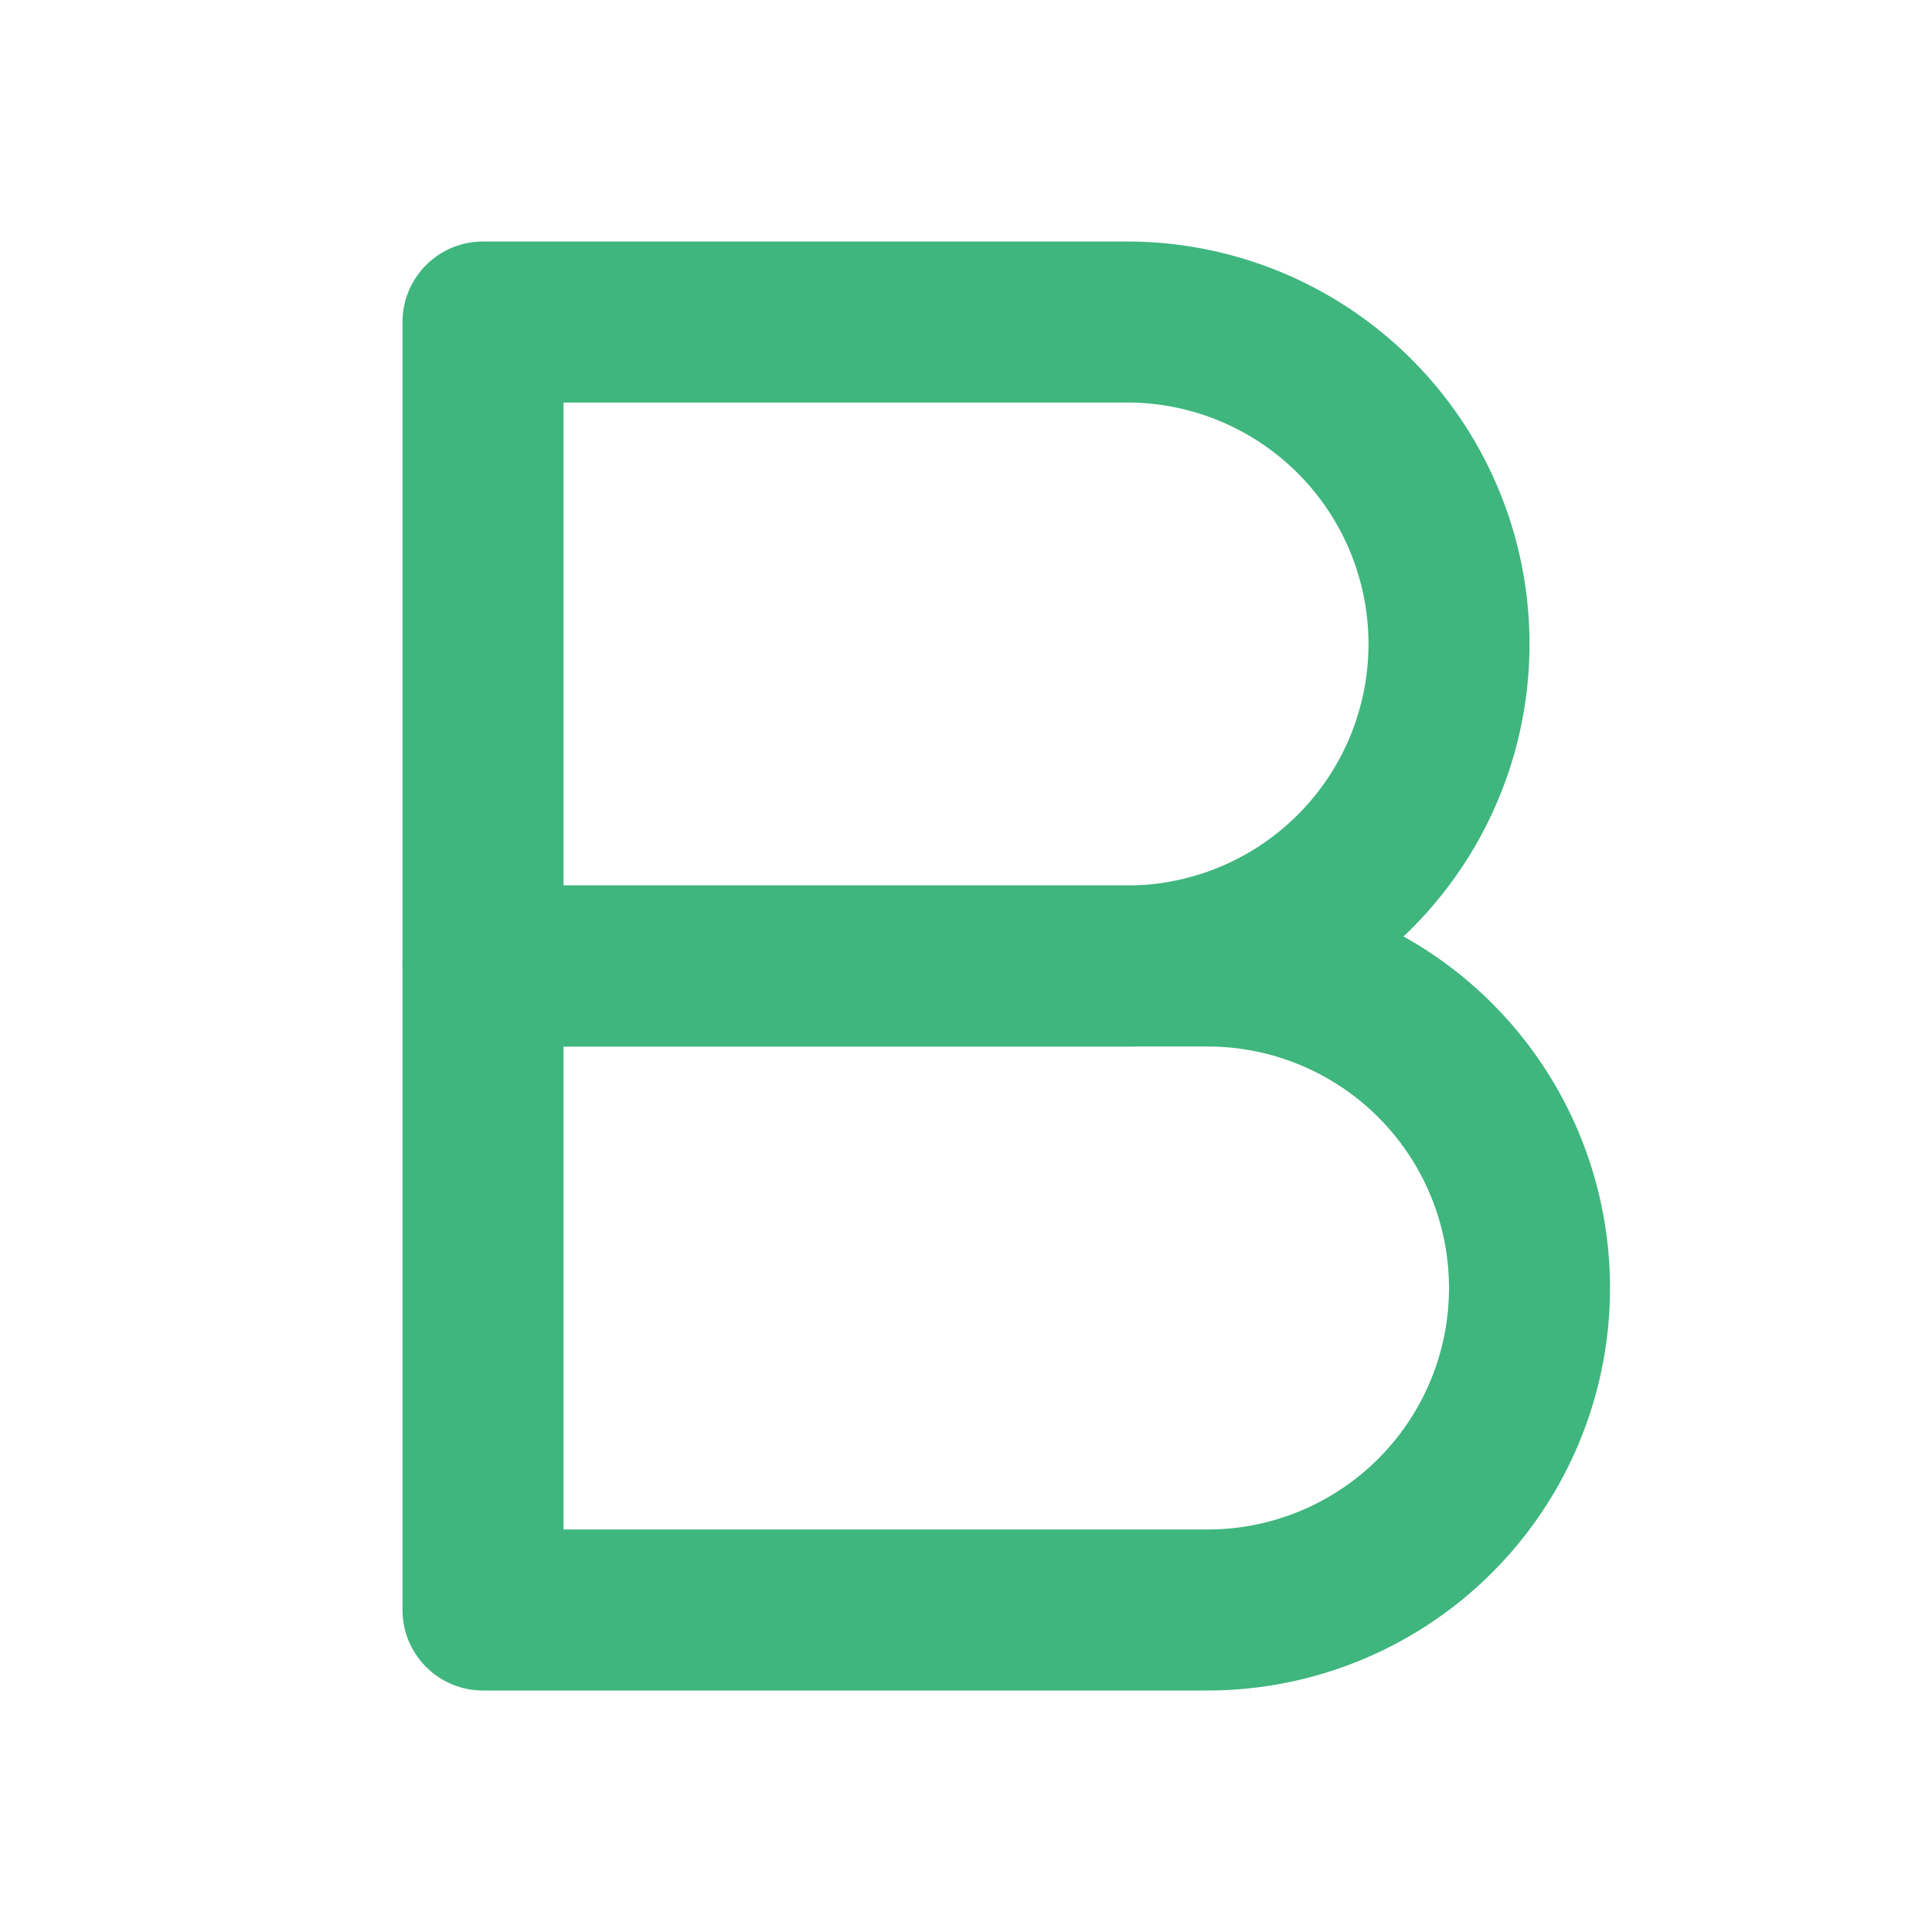 <svg xmlns="http://www.w3.org/2000/svg" width="40" height="40" viewBox="0 0 24 24" fill="none" stroke="#3eb67e" stroke-width="2" stroke-linecap="round" stroke-linejoin="round" class="feather feather-bold"><path d="M6 4h8a4 4 0 0 1 4 4 4 4 0 0 1-4 4H6z"></path><path d="M6 12h9a4 4 0 0 1 4 4 4 4 0 0 1-4 4H6z"></path></svg>